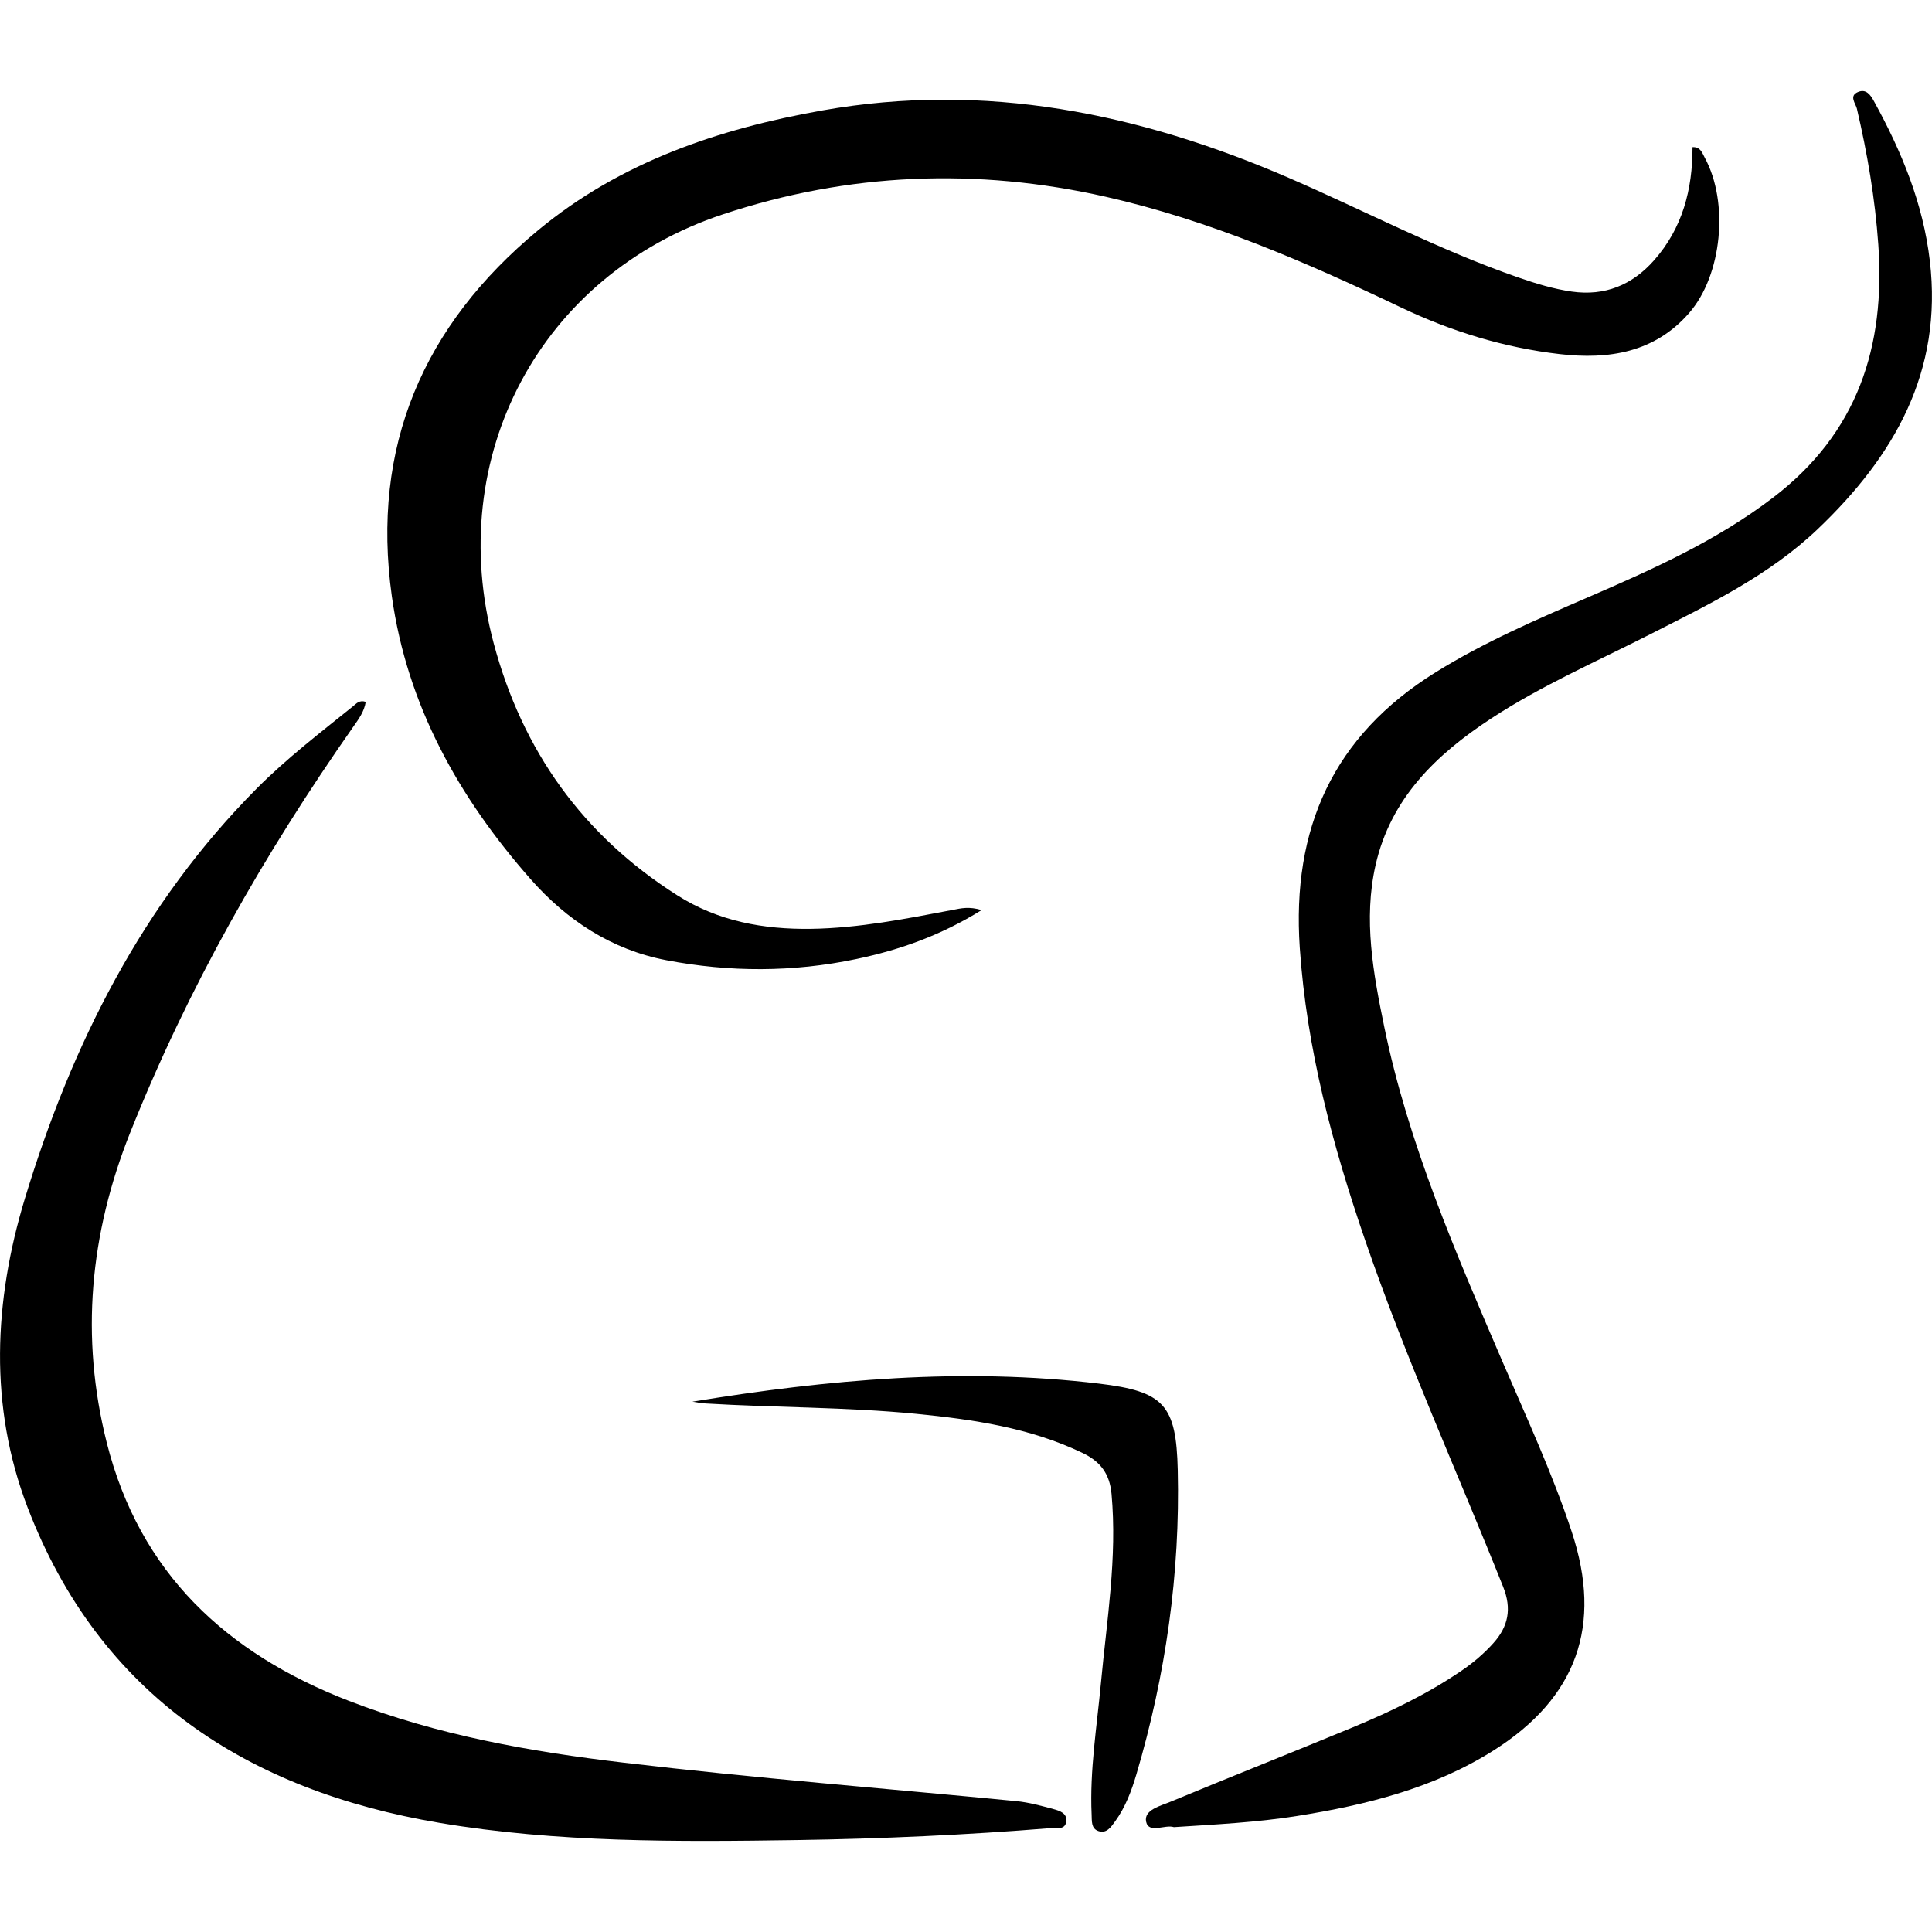 <?xml version="1.0" encoding="iso-8859-1"?>
<!-- Generator: Adobe Illustrator 16.0.0, SVG Export Plug-In . SVG Version: 6.00 Build 0)  -->
<!DOCTYPE svg PUBLIC "-//W3C//DTD SVG 1.1//EN" "http://www.w3.org/Graphics/SVG/1.1/DTD/svg11.dtd">
<svg version="1.1" id="Capa_1" xmlns="http://www.w3.org/2000/svg" xmlns:xlink="http://www.w3.org/1999/xlink" x="0px" y="0px"
	 width="97.386px" height="97.386px" viewBox="0 0 97.386 97.386" style="enable-background:new 0 0 97.386 97.386;"
	 xml:space="preserve">
<g>
	<g>
		<path d="M49.481,45.874c-2.066,1.283-4.135,2.01-6.312,2.467c-3.193,0.671-6.396,0.671-9.586,0.059
			c-2.756-0.528-5.017-2.016-6.841-4.089c-3.615-4.108-6.22-8.751-6.991-14.257c-1.057-7.544,1.588-13.655,7.375-18.45
			c4.152-3.44,9.083-5.107,14.32-6.037c8.217-1.457,15.988,0.141,23.509,3.394c3.861,1.671,7.593,3.647,11.581,5.026
			c0.88,0.305,1.771,0.58,2.697,0.711c1.671,0.234,3.04-0.332,4.141-1.574c1.438-1.625,1.944-3.58,1.94-5.707
			c0.404-0.023,0.488,0.293,0.617,0.531c1.227,2.254,0.877,5.921-0.788,7.83c-1.742,2-4.059,2.356-6.521,2.071
			c-2.798-0.323-5.457-1.14-8.008-2.355c-4.793-2.285-9.655-4.394-14.863-5.573c-6.52-1.477-12.988-1.217-19.317,0.885
			c-9.215,3.061-14.059,12.217-11.55,21.614c1.447,5.423,4.497,9.694,9.261,12.714c2.061,1.307,4.333,1.717,6.73,1.686
			c2.426-0.035,4.79-0.508,7.159-0.956C48.444,45.785,48.844,45.683,49.481,45.874z"/>
		<path d="M59.172,92.101c-0.442-0.148-1.268,0.346-1.399-0.271c-0.129-0.603,0.733-0.801,1.234-1.011
			c3.056-1.271,6.137-2.485,9.194-3.754c1.903-0.79,3.76-1.683,5.469-2.849c0.587-0.401,1.127-0.857,1.603-1.388
			c0.756-0.843,0.938-1.732,0.497-2.839c-2.325-5.822-4.921-11.54-6.959-17.478c-1.643-4.788-2.946-9.643-3.293-14.735
			c-0.408-6.007,1.672-10.678,6.856-13.893c2.443-1.518,5.067-2.649,7.694-3.785c3.248-1.404,6.463-2.844,9.312-5.02
			c4.264-3.252,5.664-7.613,5.299-12.758c-0.164-2.316-0.551-4.591-1.08-6.848c-0.061-0.256-0.409-0.634,0.052-0.832
			c0.415-0.18,0.636,0.143,0.815,0.472c1.388,2.523,2.473,5.141,2.812,8.04c0.655,5.577-1.785,9.83-5.644,13.51
			c-2.462,2.348-5.485,3.801-8.467,5.316c-2.693,1.369-5.473,2.58-8.01,4.243c-2.766,1.812-5.058,4.019-5.819,7.388
			c-0.62,2.74-0.117,5.451,0.435,8.134c1.214,5.899,3.603,11.394,5.962,16.893c1.22,2.837,2.52,5.641,3.49,8.574
			c1.565,4.729,0.259,8.376-3.95,11.032c-3.027,1.908-6.42,2.743-9.9,3.298C63.339,91.863,61.282,91.964,59.172,92.101z"/>
		<path d="M18.435,35.377c-0.075,0.492-0.354,0.866-0.621,1.247c-4.5,6.421-8.355,13.191-11.262,20.491
			c-2.025,5.087-2.511,10.282-1.174,15.597c1.655,6.575,6.033,10.635,12.205,13.022c4.475,1.73,9.14,2.562,13.873,3.119
			c6.577,0.778,13.18,1.297,19.771,1.937c0.634,0.061,1.261,0.236,1.88,0.403c0.298,0.08,0.683,0.202,0.642,0.605
			c-0.05,0.467-0.482,0.327-0.774,0.351c-4.267,0.347-8.54,0.54-12.821,0.604c-6.023,0.09-12.067,0.132-18.007-0.869
			c-9.651-1.626-17.131-6.43-20.761-15.91c-1.946-5.087-1.701-10.386-0.134-15.552c2.351-7.75,5.908-14.862,11.699-20.686
			c1.5-1.507,3.19-2.803,4.844-4.135C17.956,35.474,18.105,35.271,18.435,35.377z"/>
		<path d="M34.902,70.655c6.825-1.119,13.637-1.732,20.499-0.911c3.269,0.393,3.89,1.062,3.966,4.359
			c0.123,5.218-0.606,10.335-2.086,15.341c-0.247,0.833-0.553,1.653-1.07,2.365c-0.204,0.281-0.431,0.635-0.85,0.488
			c-0.37-0.129-0.32-0.521-0.336-0.834c-0.1-2.23,0.265-4.429,0.471-6.639c0.295-3.165,0.825-6.315,0.533-9.521
			c-0.093-1.014-0.558-1.631-1.458-2.063c-2.661-1.275-5.516-1.69-8.401-1.974c-3.526-0.343-7.072-0.31-10.605-0.521
			C35.342,70.732,35.124,70.686,34.902,70.655z"/>
	</g>
</g>
<g>
</g>
<g>
</g>
<g>
</g>
<g>
</g>
<g>
</g>
<g>
</g>
<g>
</g>
<g>
</g>
<g>
</g>
<g>
</g>
<g>
</g>
<g>
</g>
<g>
</g>
<g>
</g>
<g>
</g>
</svg>
